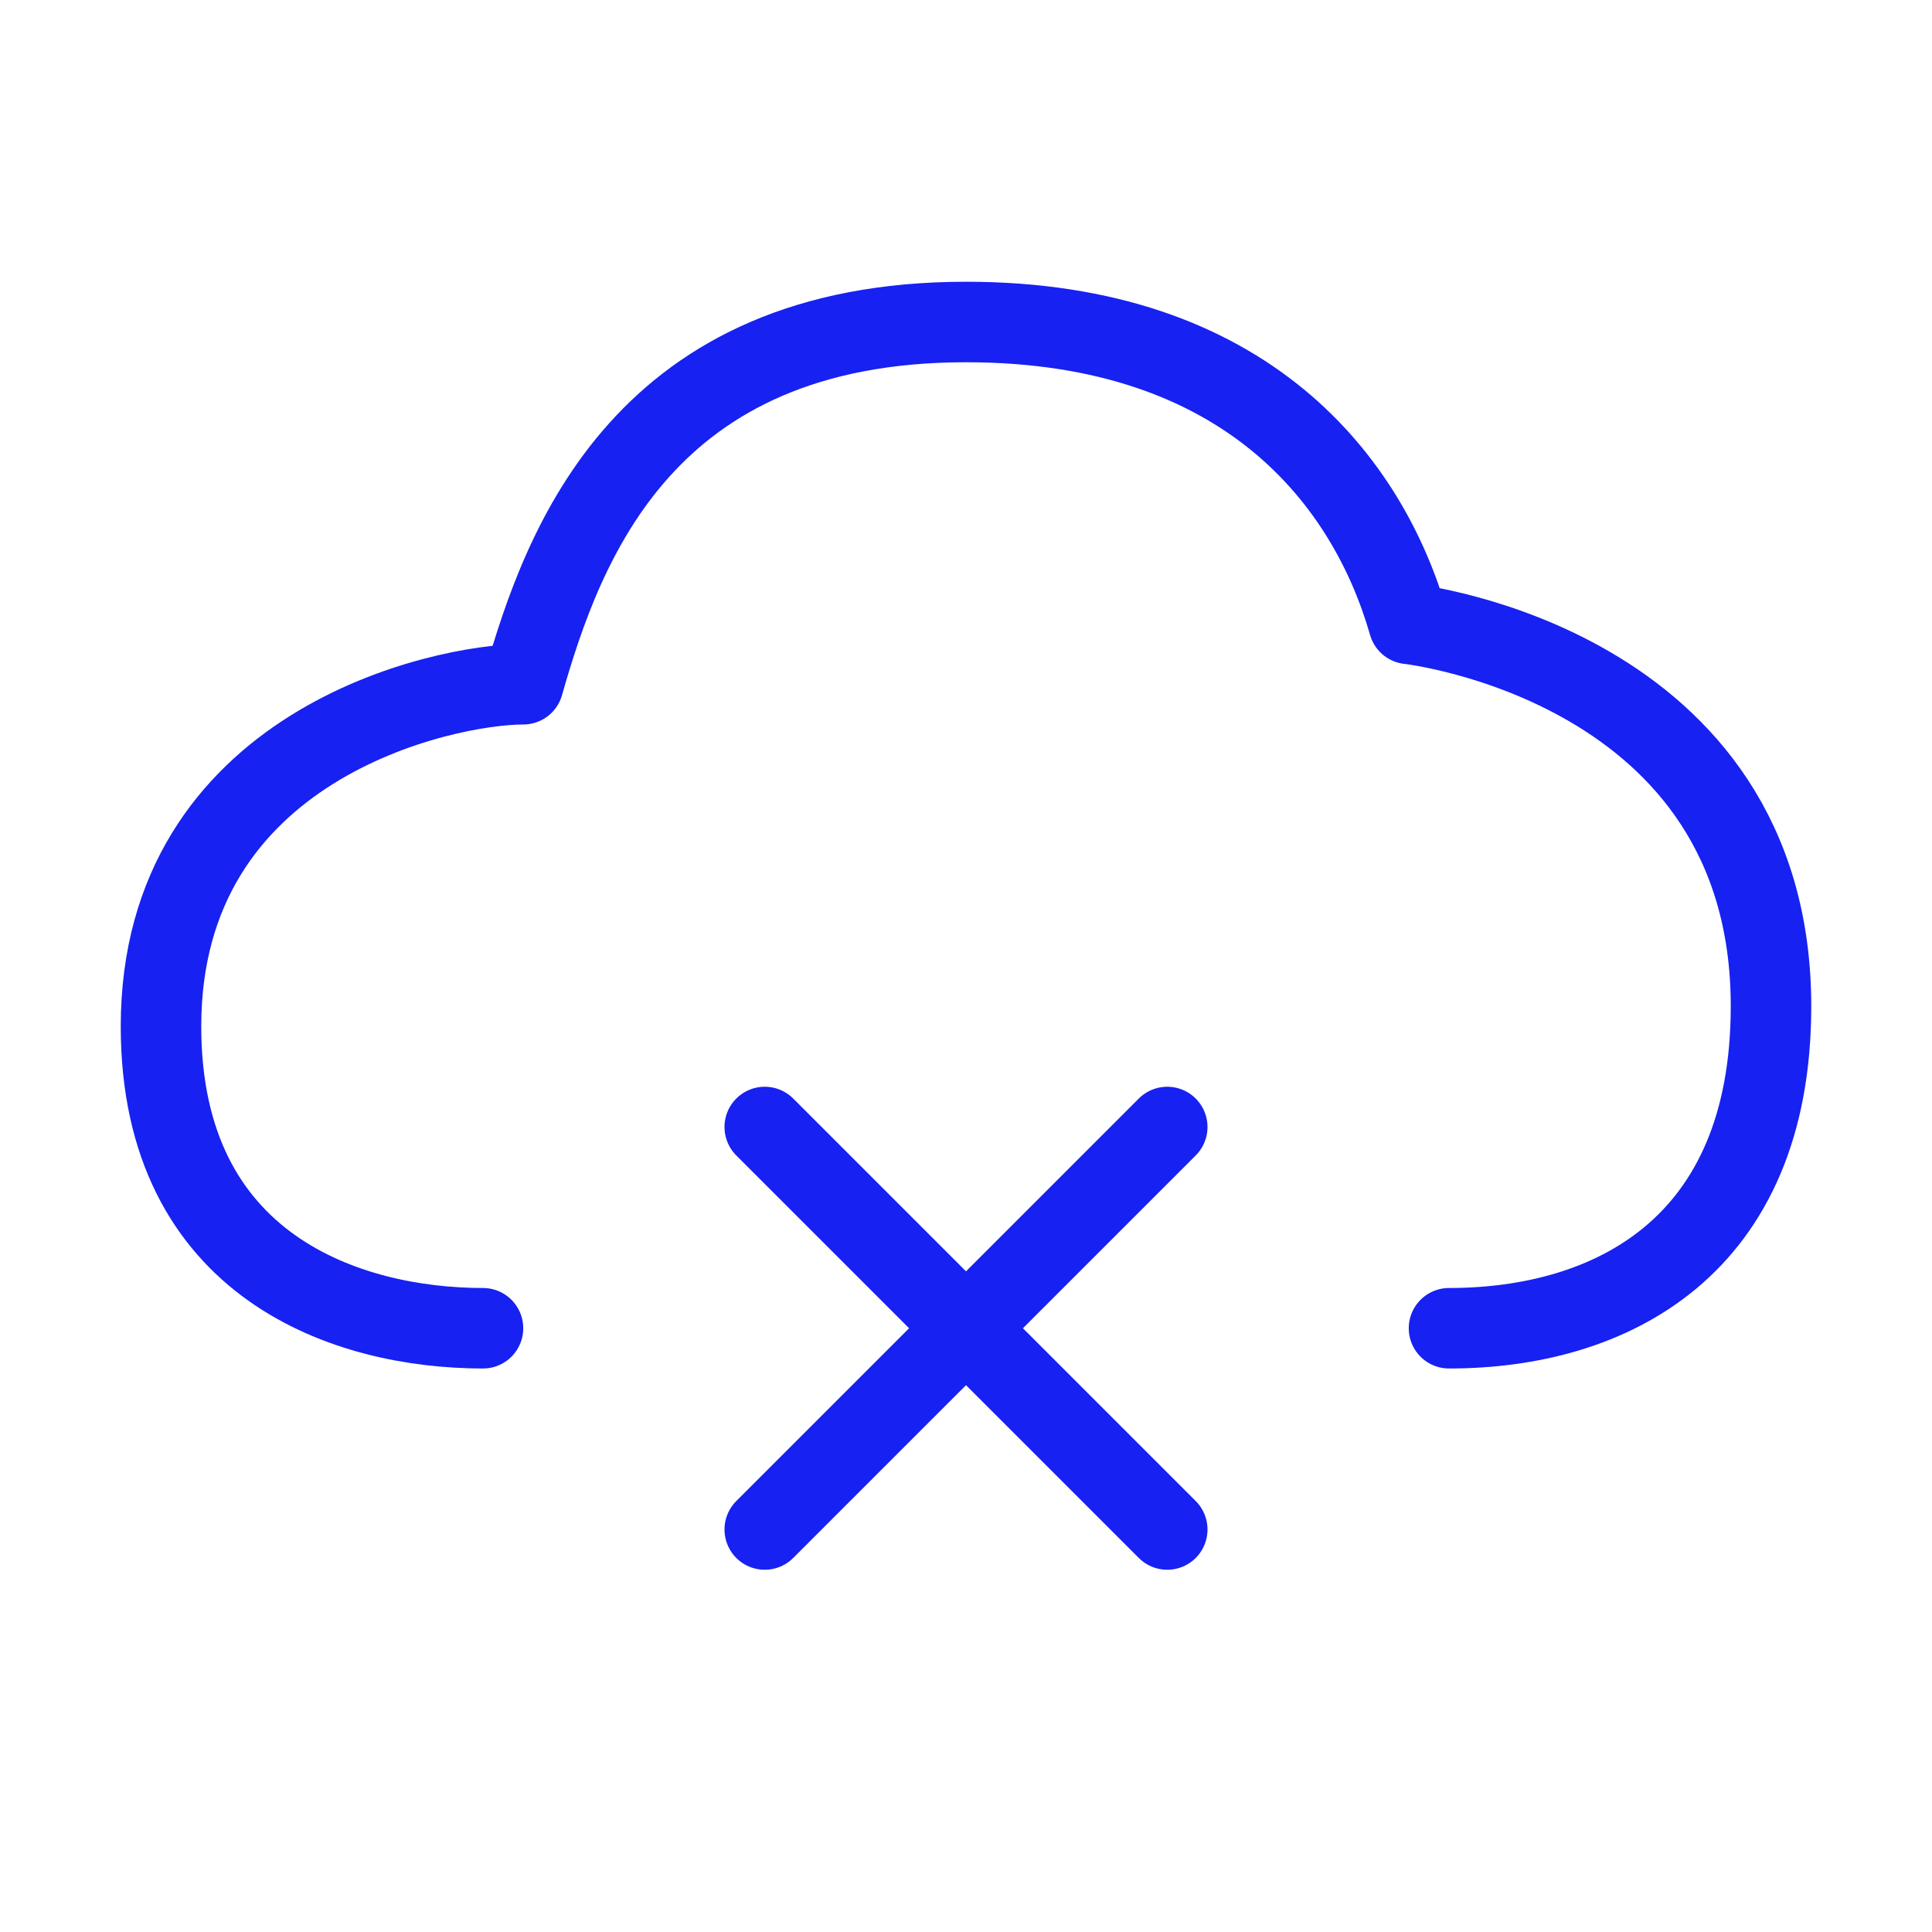 <?xml version="1.0" encoding="UTF-8"?><svg width="24" height="24" viewBox="0 0 48 48" fill="none" xmlns="http://www.w3.org/2000/svg"><path d="M12 33C8.667 33 4 31.5 4 25.5C4 18.5 11 17 13 17C14 13.5 16 8 24 8C31 8 34 12 35 15.5C35 15.5 44 16.5 44 25C44 31 40 33 36 33" stroke="#1721F1" stroke-width="2" stroke-linecap="round" stroke-linejoin="round"/><path d="M29 28L19 38" stroke="#1721F1" stroke-width="2" stroke-linecap="round" stroke-linejoin="round"/><path d="M19 28L29 38" stroke="#1721F1" stroke-width="2" stroke-linecap="round" stroke-linejoin="round"/></svg>